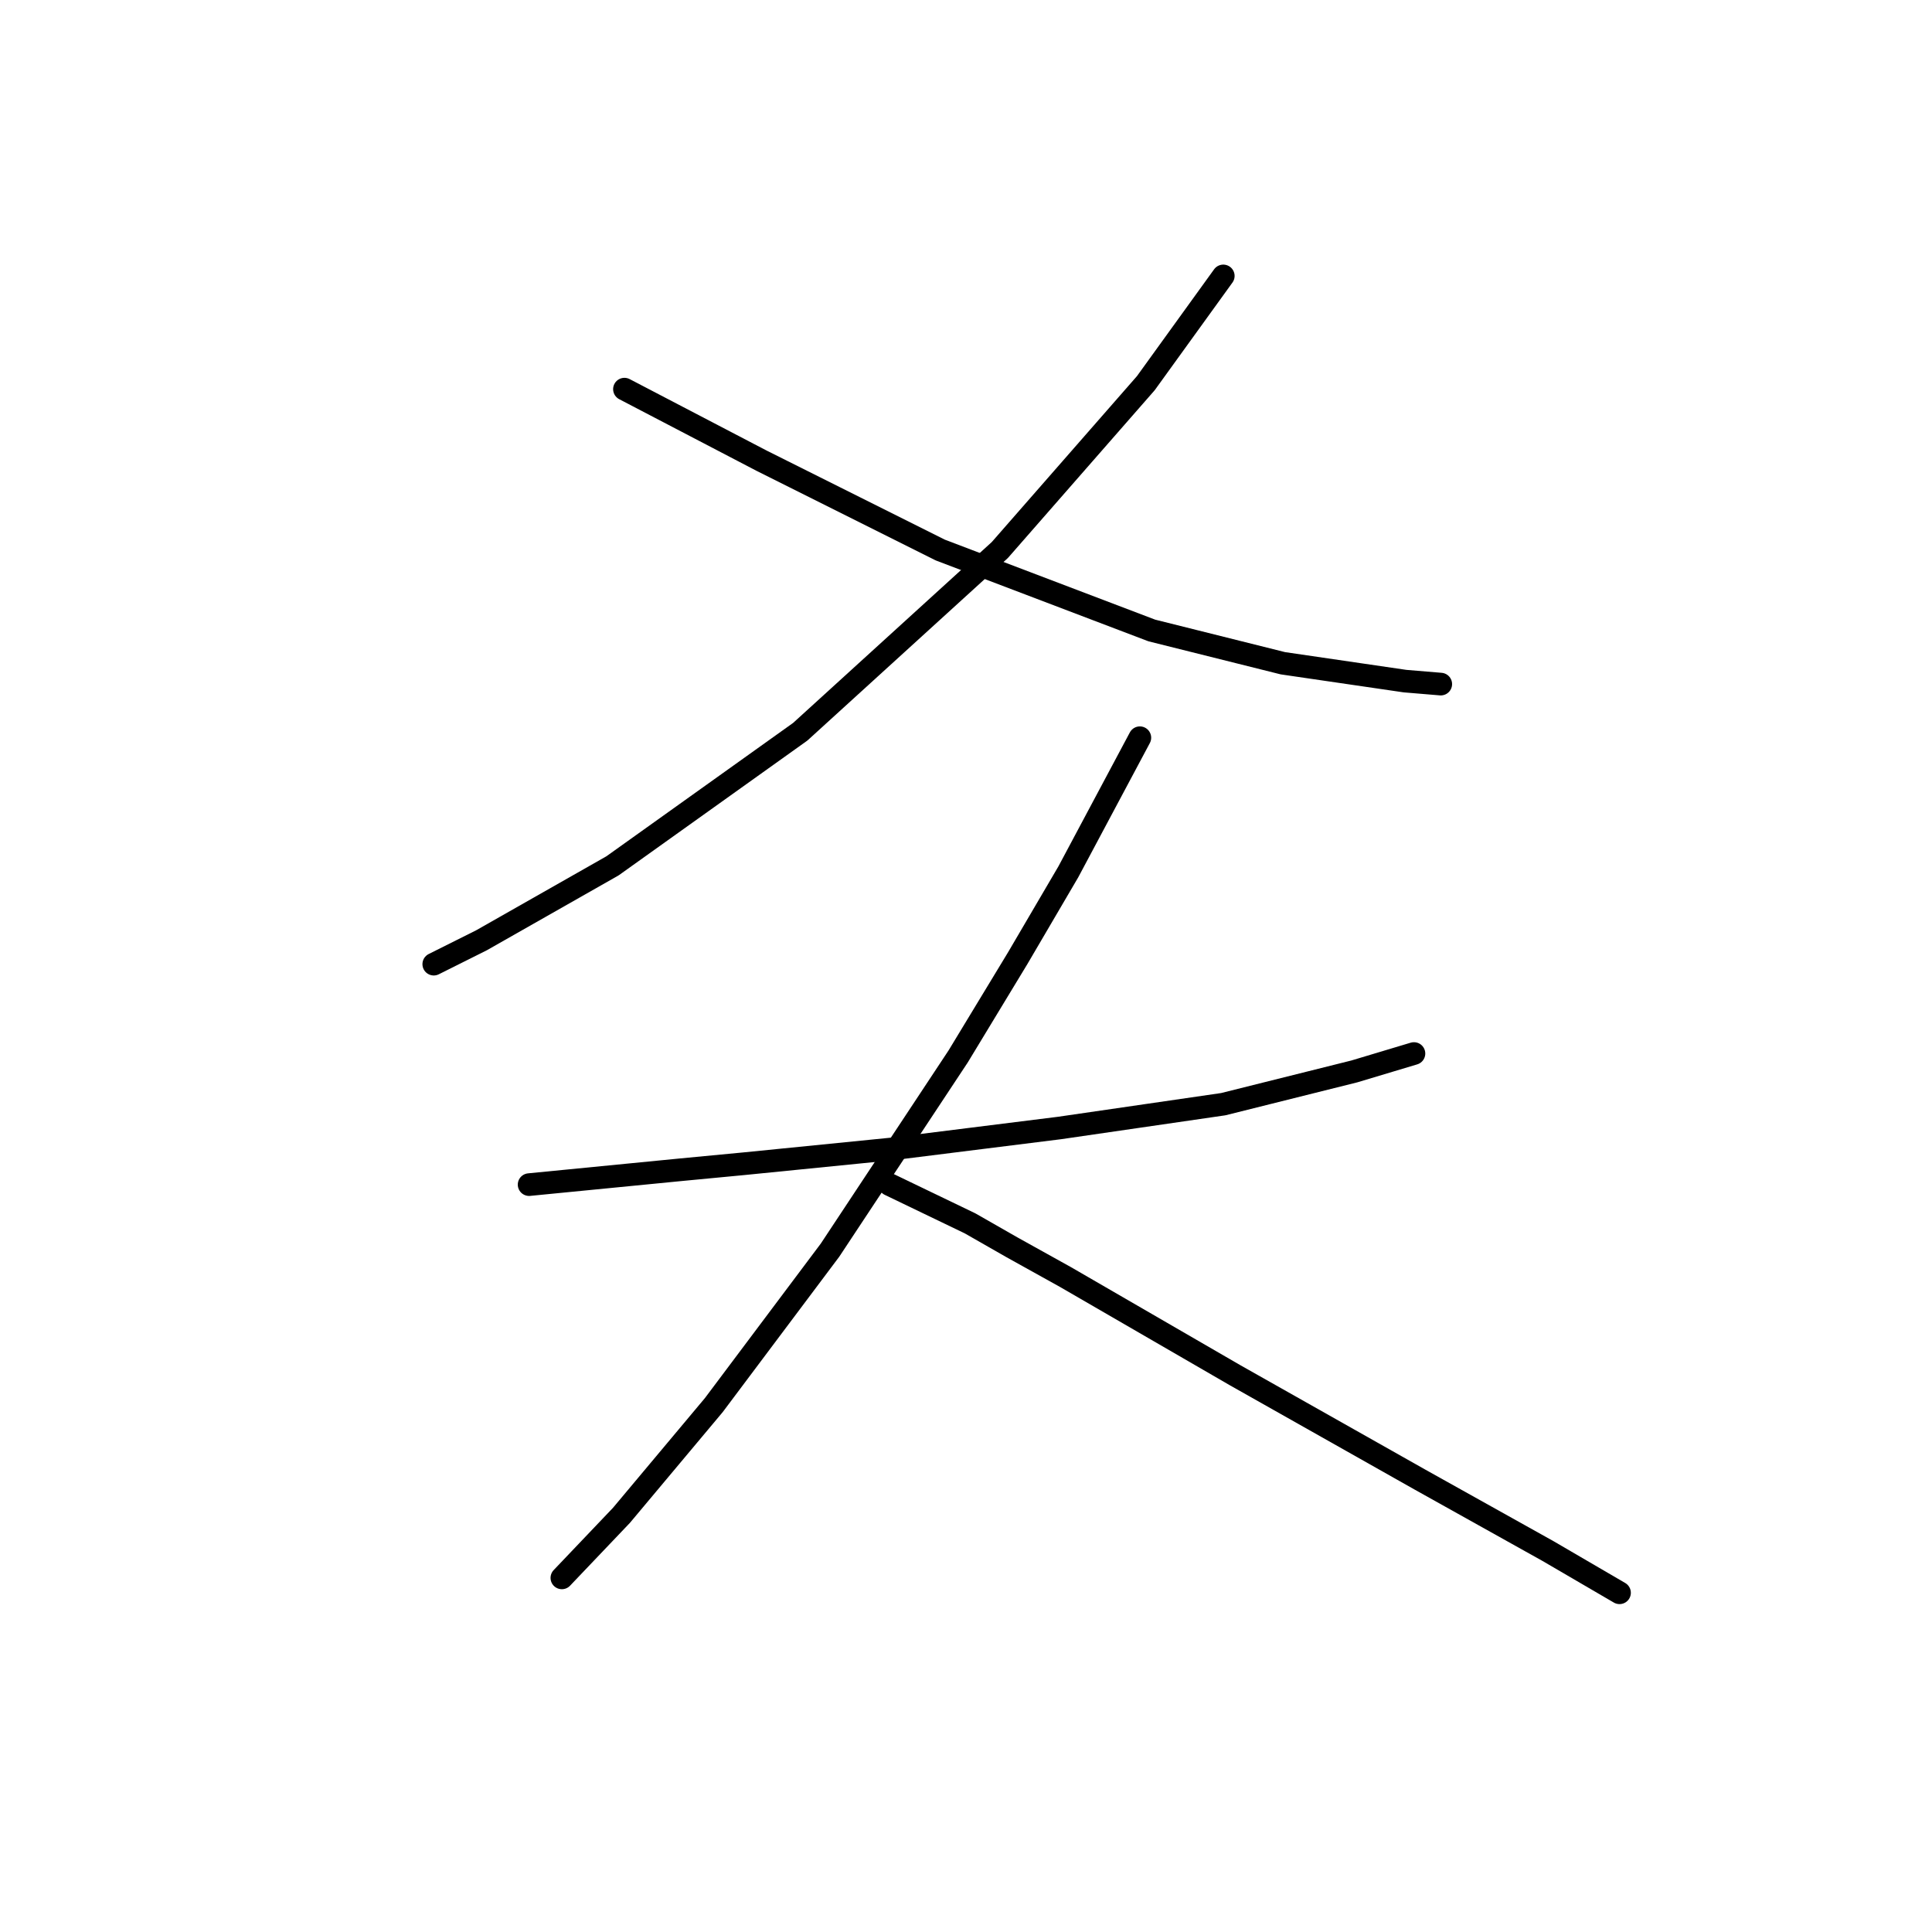 <?xml version="1.0" standalone="no"?>
    <svg width="256" height="256" xmlns="http://www.w3.org/2000/svg" version="1.1">
    <polyline stroke="black" stroke-width="3" stroke-linecap="round" fill="transparent" stroke-linejoin="round" points="162.091 36.562 151.827 50.774 132.483 72.881 106.033 96.963 81.162 114.727 63.792 124.597 57.476 127.755 57.476 127.755 " />
        <polyline stroke="black" stroke-width="3" stroke-linecap="round" fill="transparent" stroke-linejoin="round" points="82.742 51.564 100.901 61.038 108.007 64.591 124.587 72.881 152.616 83.54 169.986 87.883 186.172 90.251 190.909 90.646 190.909 90.646 " />
        <polyline stroke="black" stroke-width="3" stroke-linecap="round" fill="transparent" stroke-linejoin="round" points="70.109 156.968 90.242 154.994 98.532 154.204 118.271 152.231 140.378 149.467 162.091 146.309 179.461 141.967 187.356 139.598 187.356 139.598 " />
        <polyline stroke="black" stroke-width="3" stroke-linecap="round" fill="transparent" stroke-linejoin="round" points="151.037 97.752 141.563 115.517 134.852 126.965 126.956 139.993 109.981 165.653 94.585 186.181 82.347 200.788 74.451 209.078 74.451 209.078 " />
        <polyline stroke="black" stroke-width="3" stroke-linecap="round" fill="transparent" stroke-linejoin="round" points="117.876 156.968 128.535 162.1 134.062 165.258 141.168 169.206 163.67 182.233 188.146 196.05 205.121 205.525 214.595 211.052 214.595 211.052 " />
        </svg>